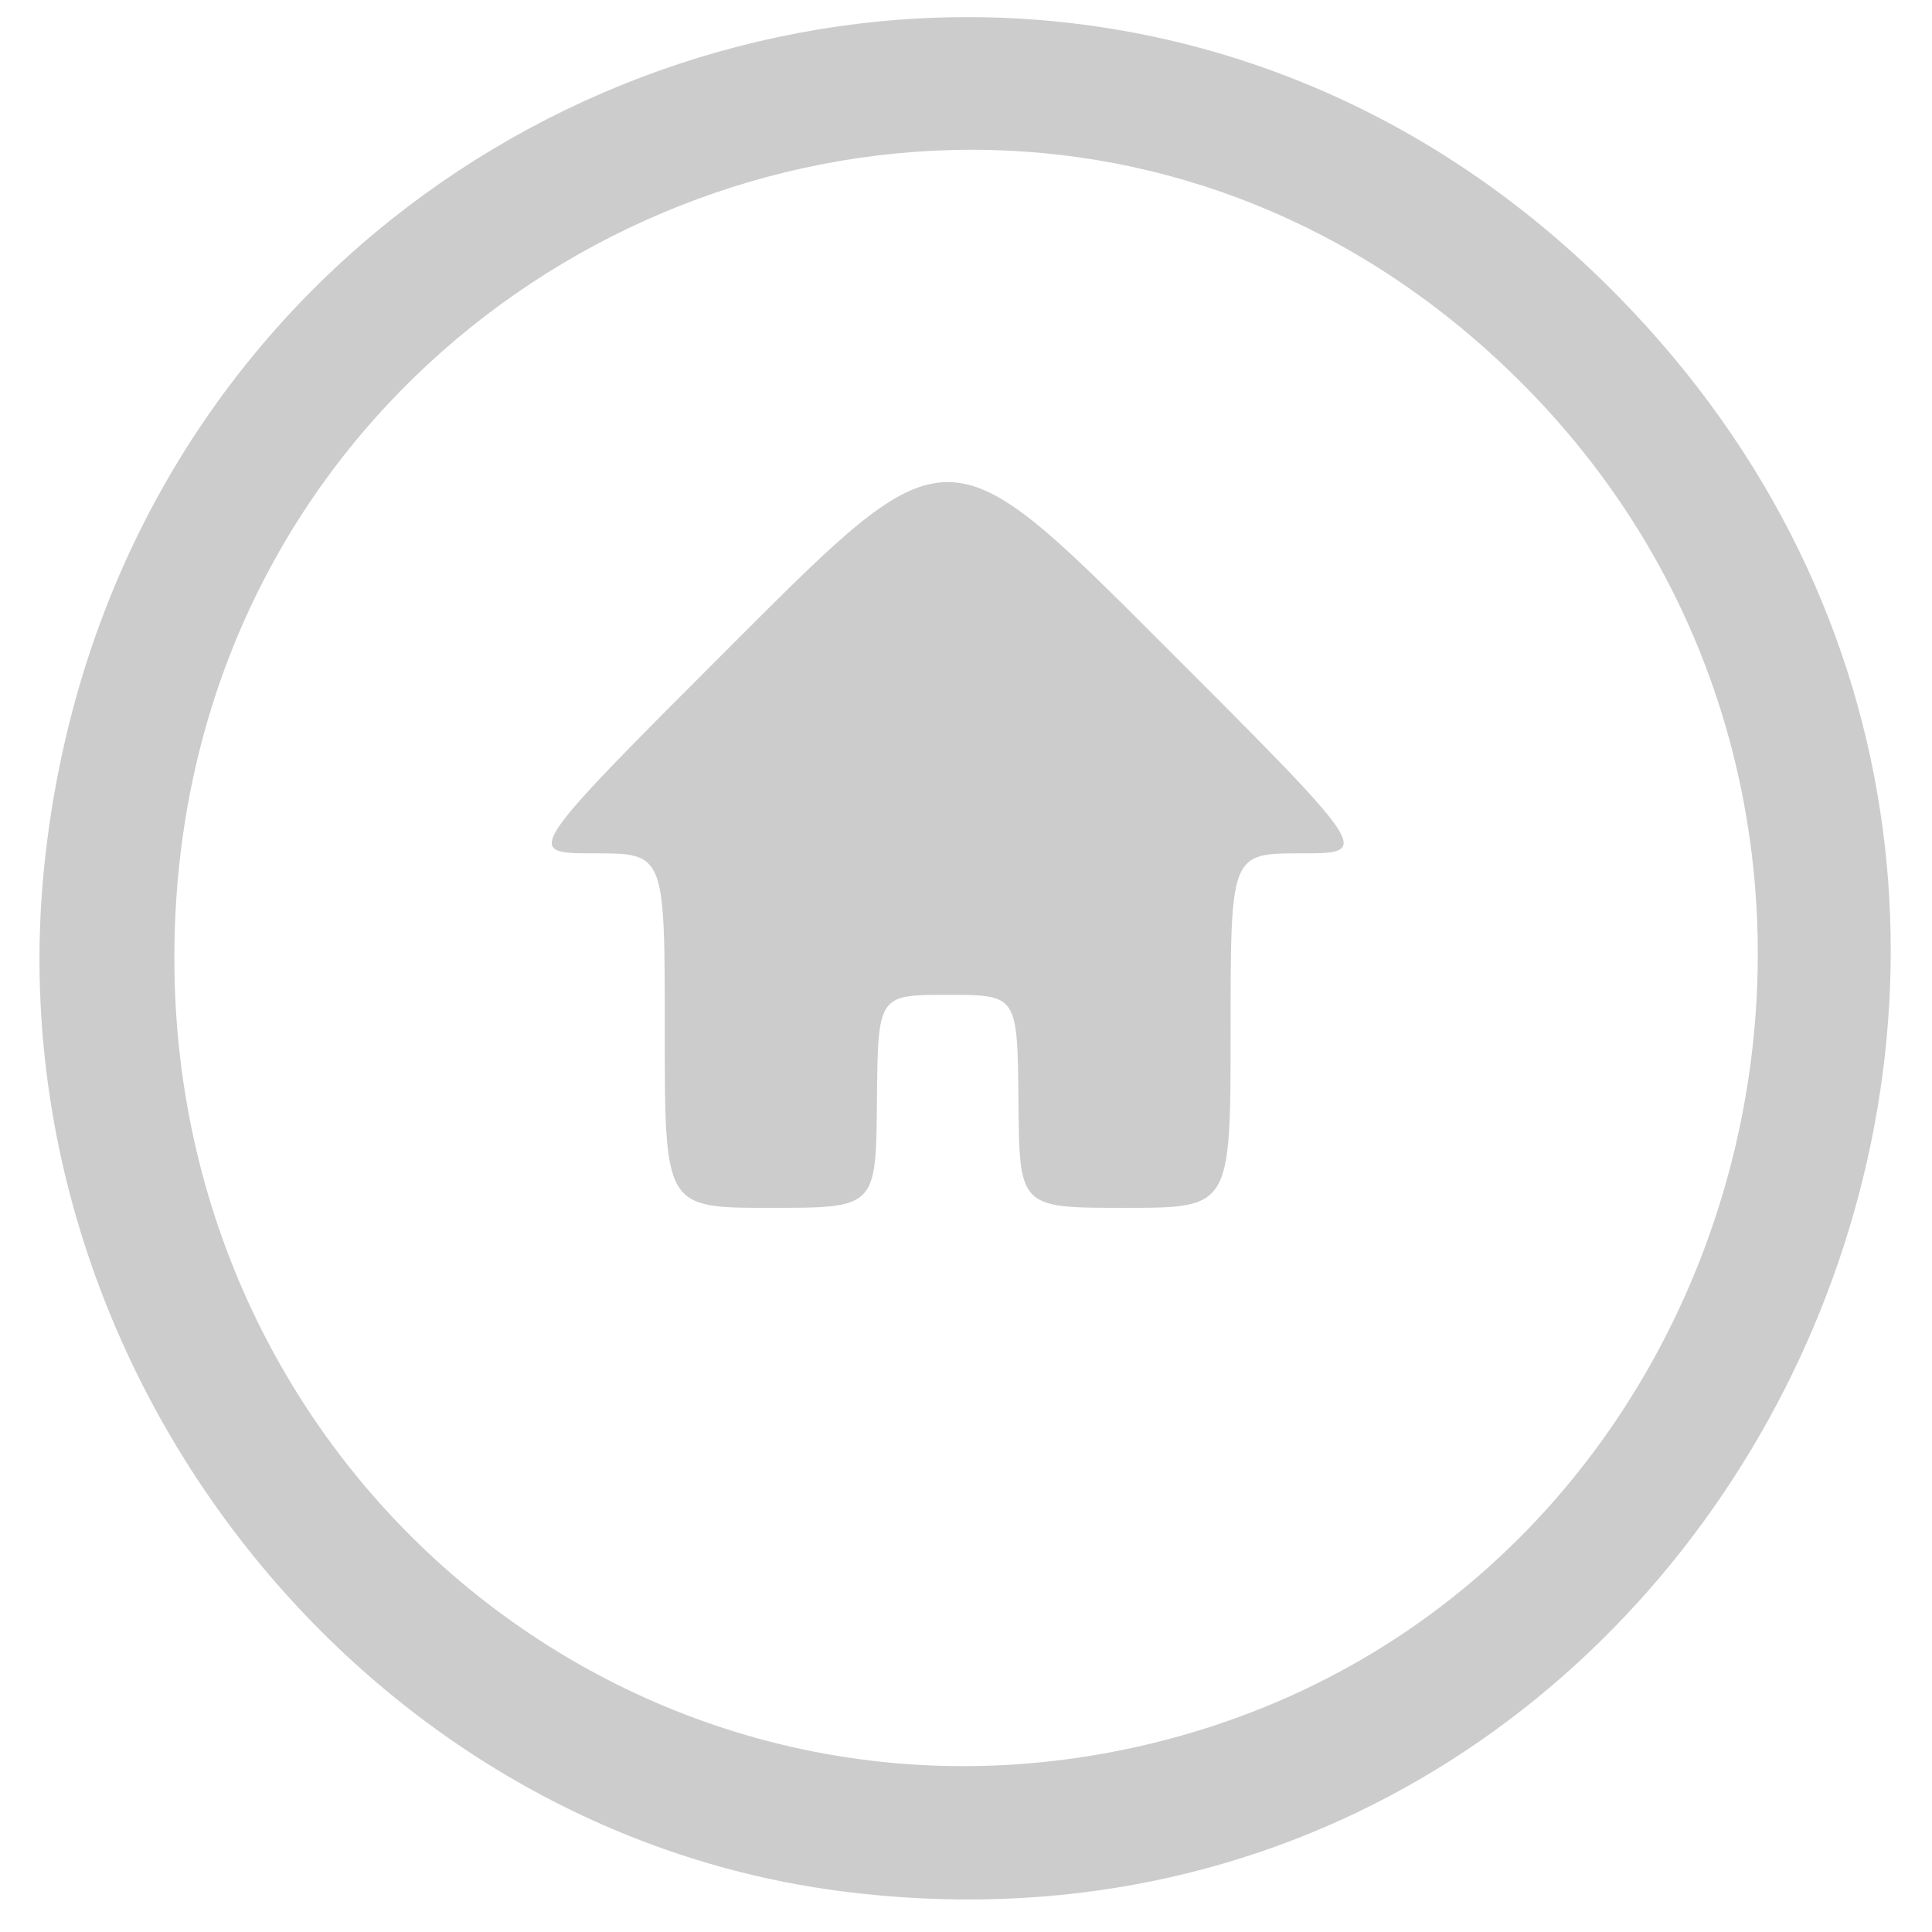 <?xml version="1.0" encoding="UTF-8" standalone="no"?>
<!-- Created with Inkscape (http://www.inkscape.org/) -->

<svg
   width="48"
   height="48"
   viewBox="0 0 48 48"
   version="1.1"
   id="svg5"
   xml:space="preserve"
   inkscape:version="1.2.2 (732a01da63, 2022-12-09)"
   sodipodi:docname="home_icon.svg"
   xmlns:inkscape="http://www.inkscape.org/namespaces/inkscape"
   xmlns:sodipodi="http://sodipodi.sourceforge.net/DTD/sodipodi-0.dtd"
   xmlns="http://www.w3.org/2000/svg"
   xmlns:svg="http://www.w3.org/2000/svg"><sodipodi:namedview
     id="namedview7"
     pagecolor="#ffffff"
     bordercolor="#000000"
     borderopacity="0.25"
     inkscape:showpageshadow="2"
     inkscape:pageopacity="0.0"
     inkscape:pagecheckerboard="0"
     inkscape:deskcolor="#d1d1d1"
     inkscape:document-units="px"
     showgrid="false"
     inkscape:zoom="11.844039"
     inkscape:cx="-4.0948869"
     inkscape:cy="26.131288"
     inkscape:window-width="1920"
     inkscape:window-height="991"
     inkscape:window-x="2391"
     inkscape:window-y="594"
     inkscape:window-maximized="1"
     inkscape:current-layer="layer1" /><defs
     id="defs2" /><g
     inkscape:label="Vrstva 1"
     inkscape:groupmode="layer"
     id="layer1"><g
       id="g2368"><path
         id="path2308"
         style="fill:#cccccc;stroke-width:0.089"
         d="m 23.545,11.977 c -1.318,0 -2.636,1.317 -5.271,3.953 -5.272,5.272 -5.271,5.271 -3.514,5.271 1.757,0 1.756,1.25e-4 1.756,4.404 0,4.404 -3.34e-4,4.404 2.623,4.404 2.623,0 2.625,4.69e-4 2.648,-2.646 0.024,-2.647 0.023,-2.646 1.758,-2.646 1.735,0 1.734,-4.65e-4 1.758,2.646 0.024,2.647 0.025,2.646 2.648,2.646 2.623,0 2.623,-1.31e-4 2.623,-4.404 0,-4.404 6.88e-4,-4.404 1.758,-4.404 1.757,0 1.756,8.1e-5 -3.516,-5.271 -2.636,-2.636 -3.954,-3.953 -5.271,-3.953 z" /><path
         id="path856"
         style="fill:#cccccc;stroke-width:0.207"
         d="M 23.898,0.426 C 12.974,0.494 2.485,8.539 1.109,21.43 -0.209,33.784 8.816,45.433 20.908,46.988 42.71,49.792 55.683,23.096 40.178,7.336 35.464,2.544 29.621,0.39 23.898,0.426 Z M 23.664,3.727 c 0.321,-0.008 0.641,-0.008 0.963,0 4.677,0.12 9.412,1.96 13.293,5.904 C 48.714,20.603 43.559,39.565 28.773,43.275 16.253,46.417 4.332,36.92 4.332,23.801 4.332,11.905 13.723,3.97 23.664,3.727 Z" /></g></g></svg>
